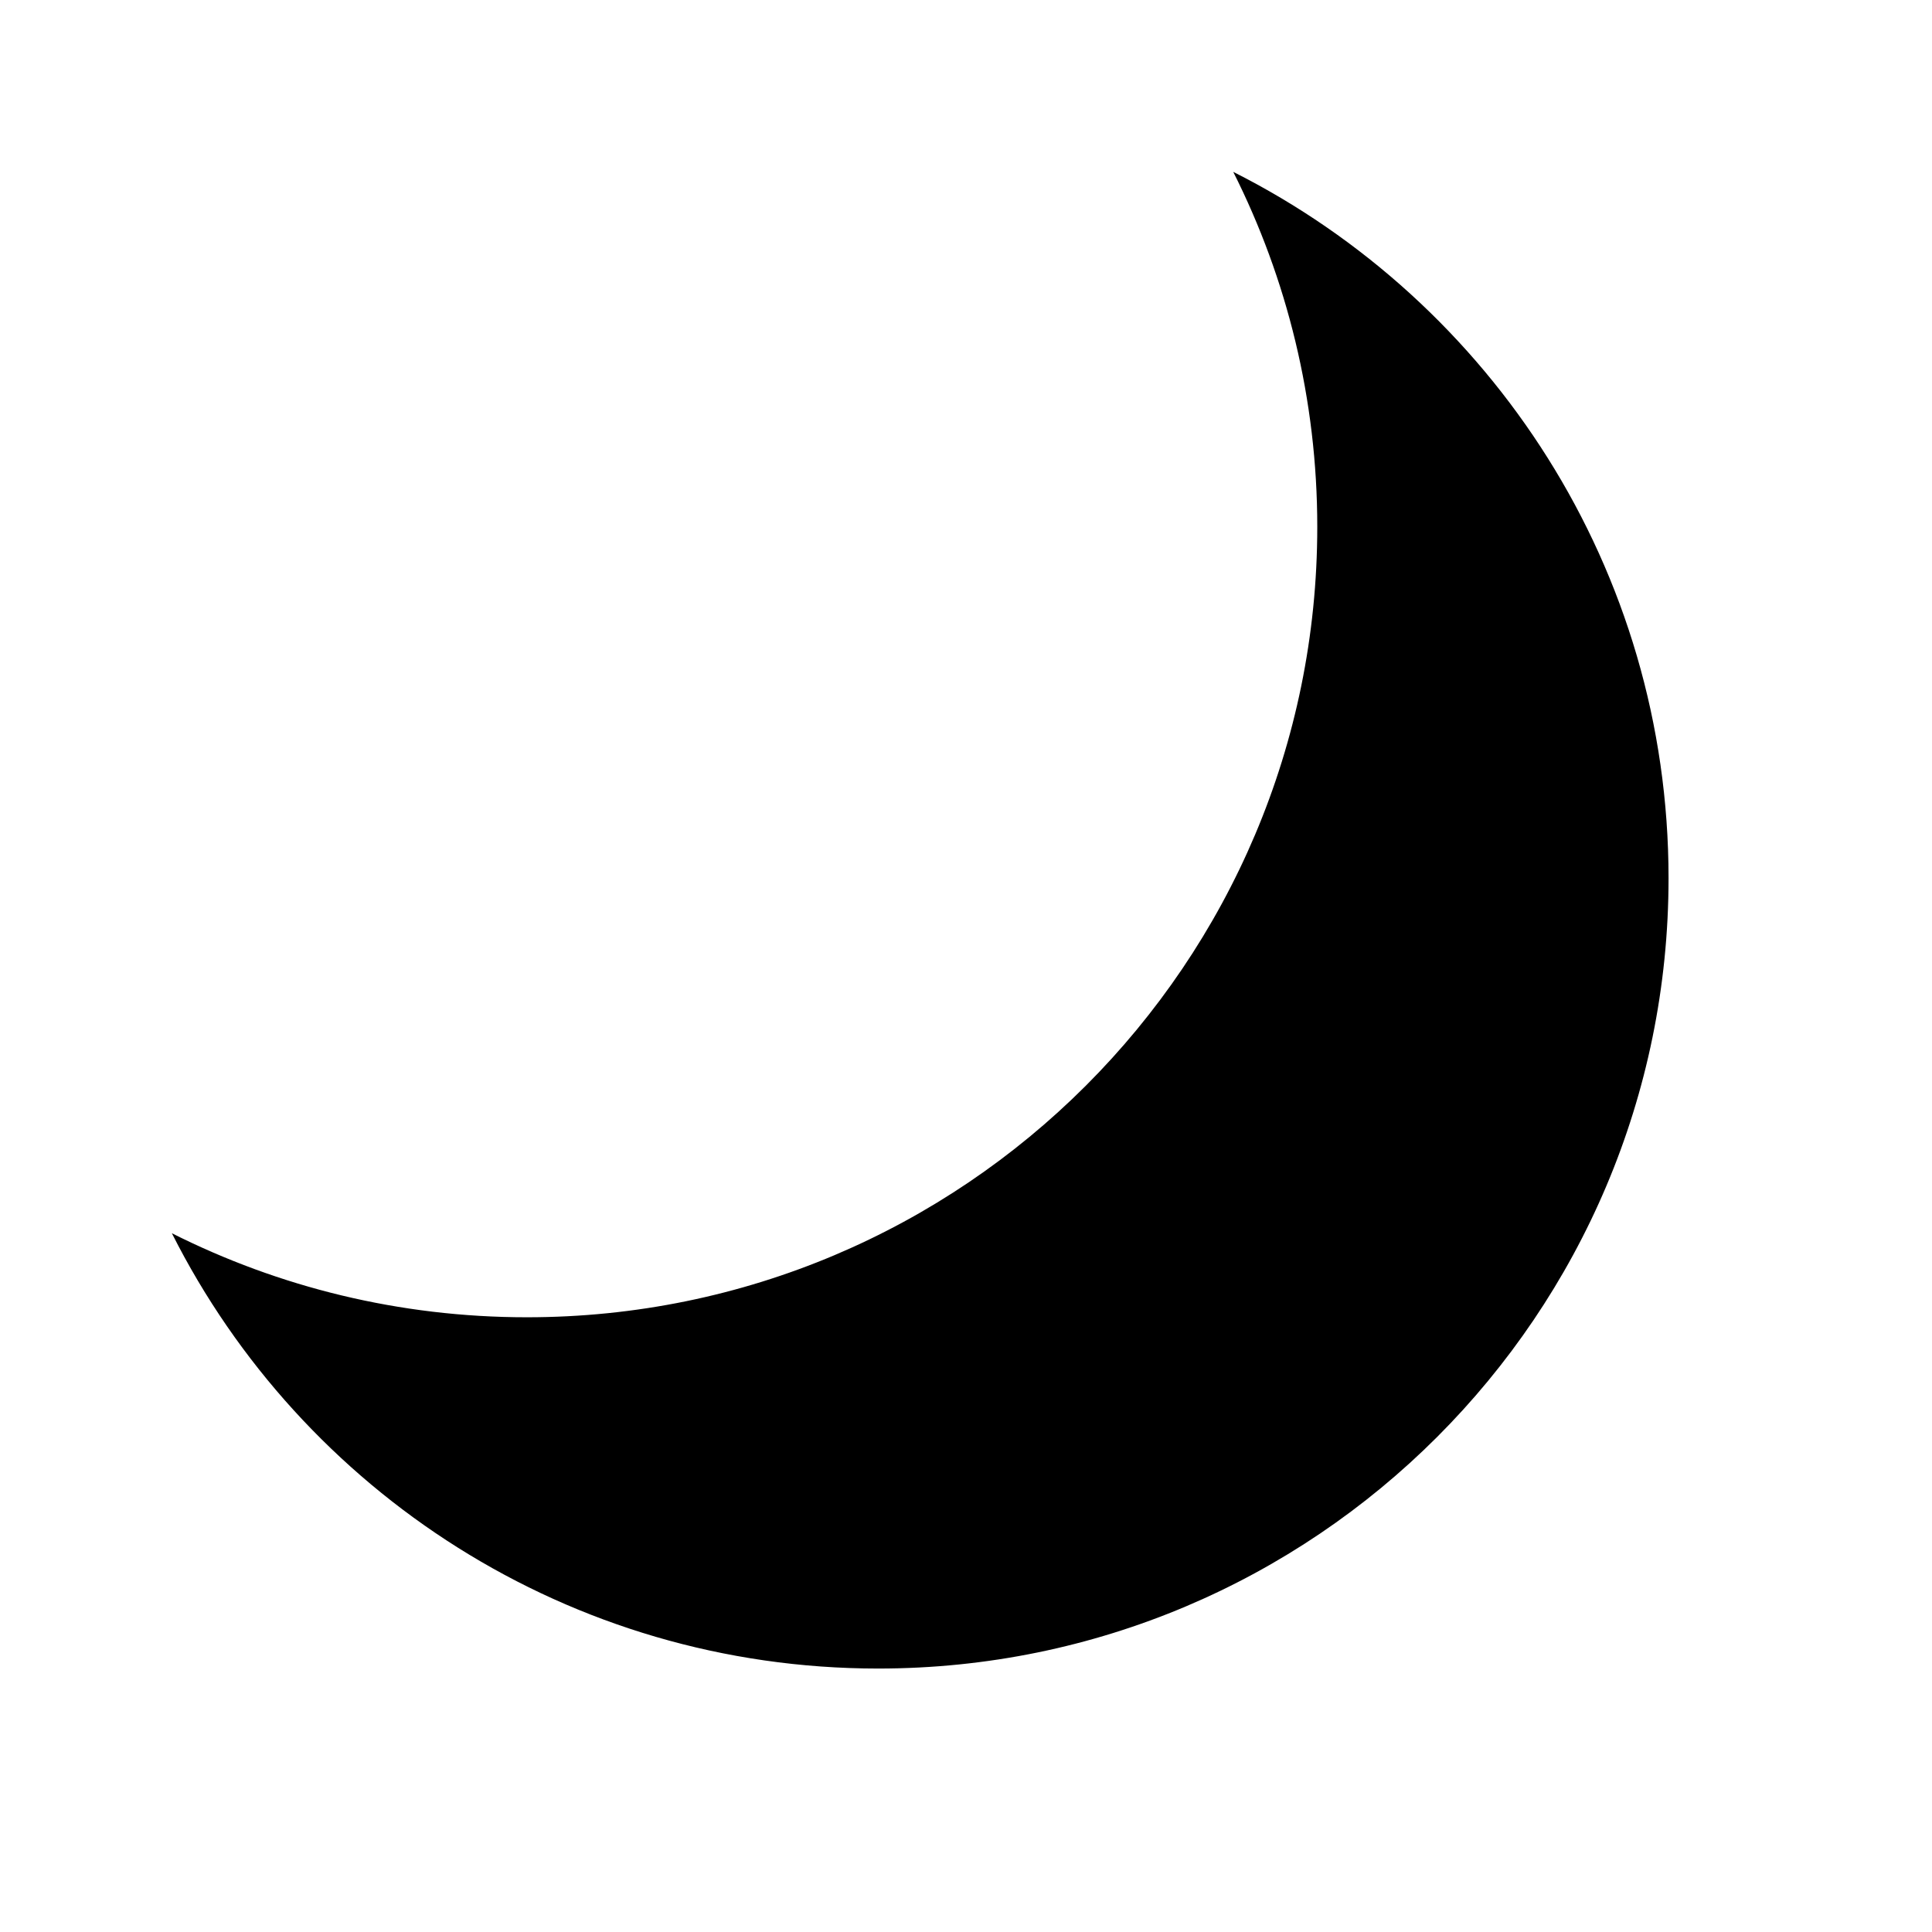 <svg viewBox="0 0 22 22" xmlns="http://www.w3.org/2000/svg">
  <path fill-rule="evenodd" clip-rule="evenodd" d="M6 15C10.97 15 15 10.97 15 6C15 4.546 14.655 3.173 14.043 1.957C16.983 3.438 19 6.483 19 10C19 14.97 14.971 19 10 19C6.483 19 3.438 16.983 1.957 14.043C3.173 14.655 4.546 15 6 15Z" />
</svg>
